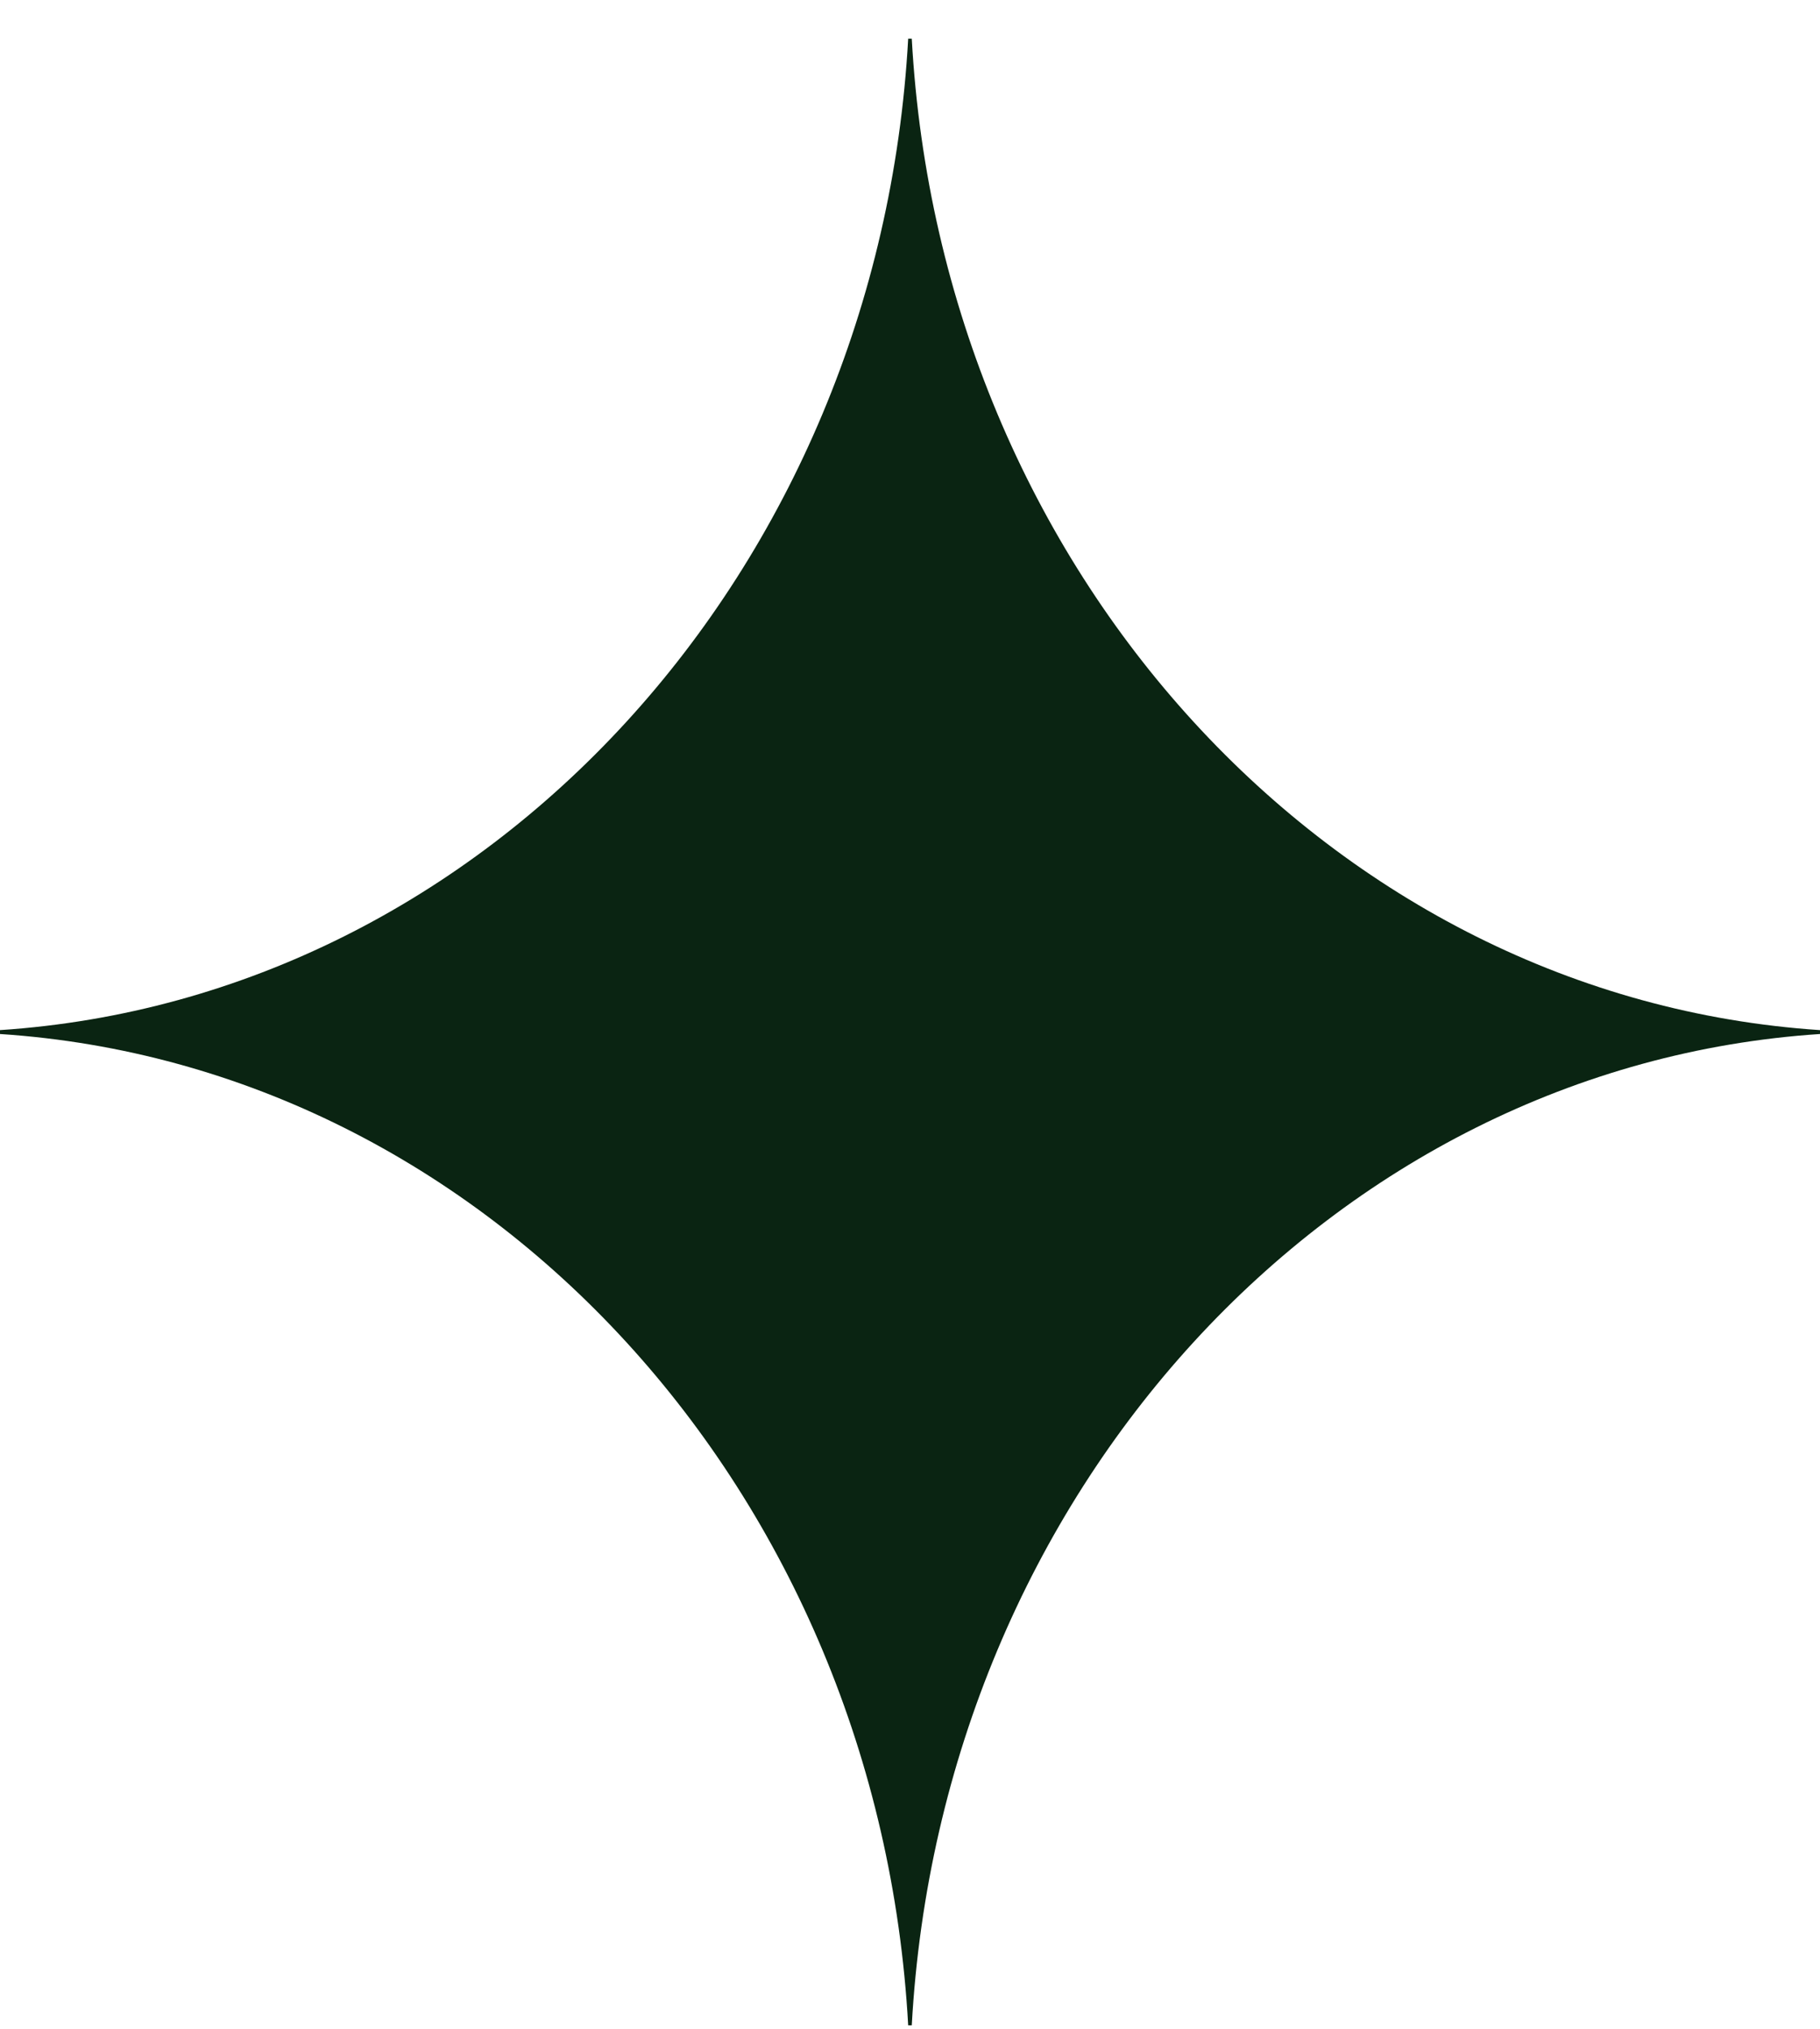 <svg width="35" height="39" viewBox="0 0 35 39" fill="none" xmlns="http://www.w3.org/2000/svg">
    <path d="M35 19.877C25.613 20.494 18.098 28.69 17.534 38.933H17.465C16.899 28.69 9.386 20.494 0 19.877V19.802C9.387 19.183 16.899 10.987 17.465 0.744H17.534C18.099 10.987 25.613 19.183 35 19.802V19.877Z" fill="#0A2412"/>
</svg>